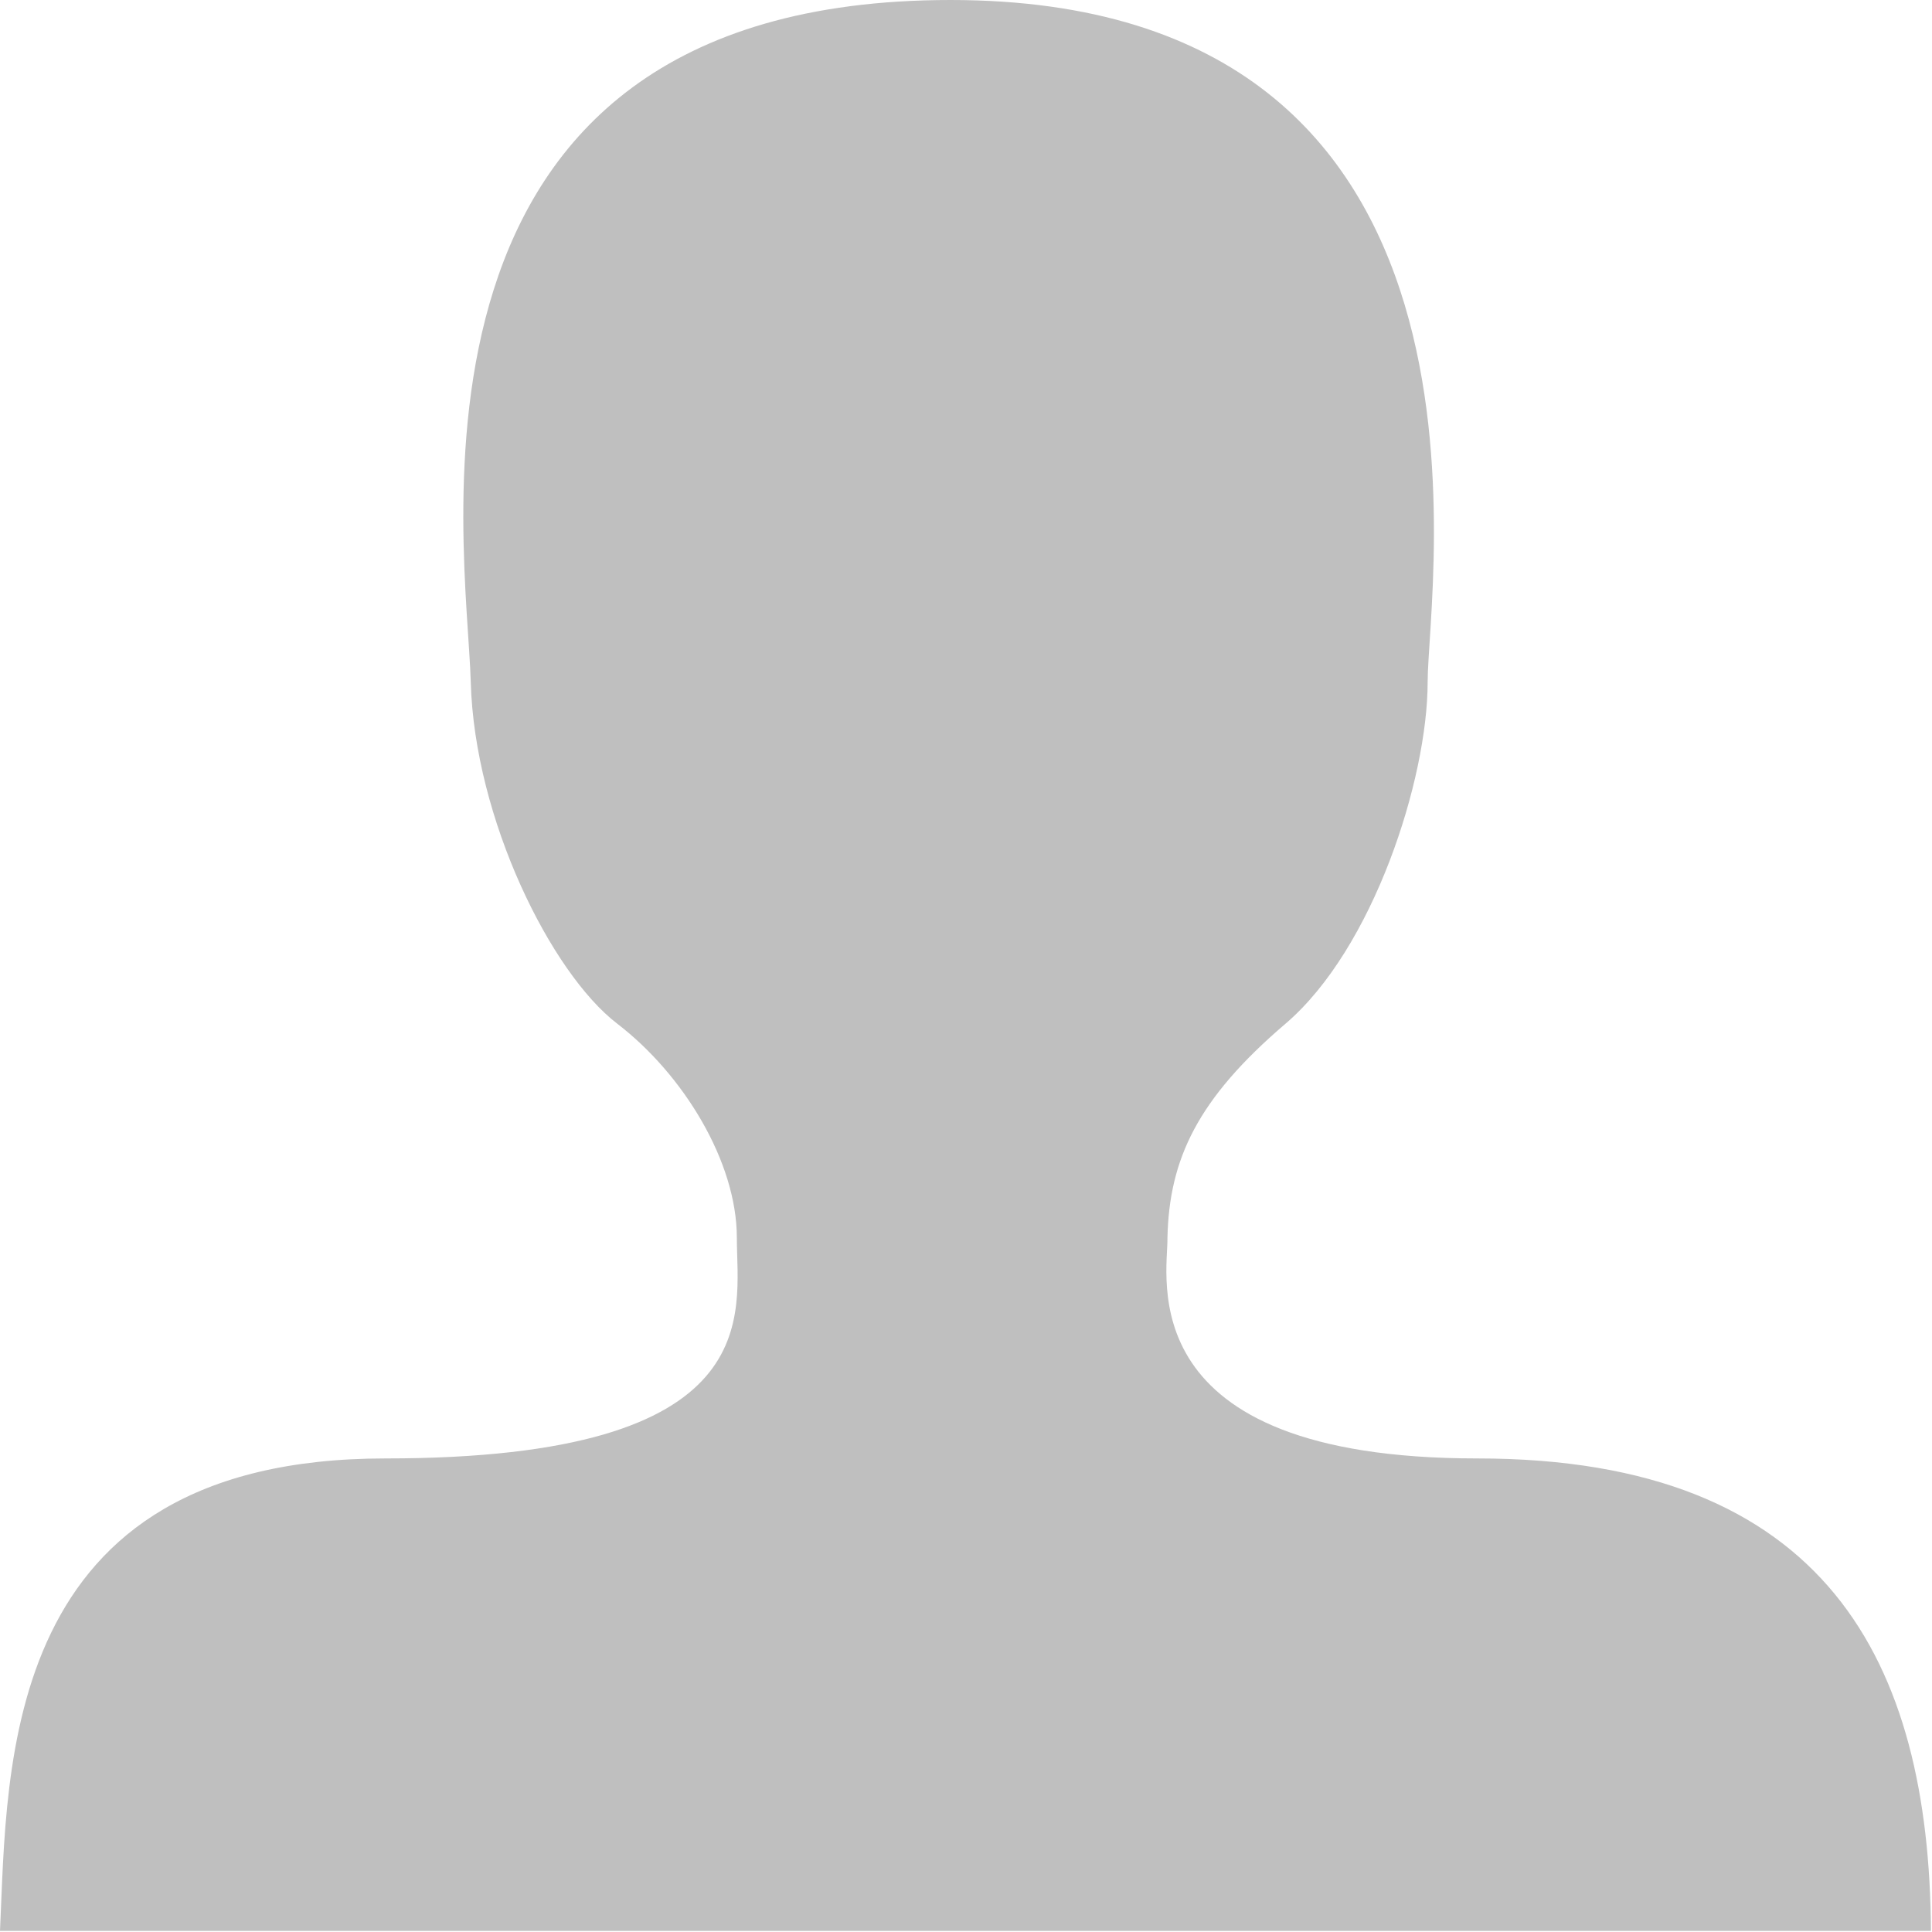 <?xml version="1.0" standalone="no"?><!DOCTYPE svg PUBLIC "-//W3C//DTD SVG 1.1//EN" "http://www.w3.org/Graphics/SVG/1.1/DTD/svg11.dtd"><svg t="1533374893931" class="icon" style="" viewBox="0 0 1024 1024" version="1.1" xmlns="http://www.w3.org/2000/svg" p-id="3403" xmlns:xlink="http://www.w3.org/1999/xlink" width="200" height="200"><defs><style type="text/css"></style></defs><path d="M503.787 0c304.677 0 252.891 310.101 252.891 361.529 0 51.325-28.707 141.234-75.325 181.046-46.618 39.812-61.662 71.692-62.583 113.499 0.409 20.162-21.032 116.928 164.262 116.928 185.396 0 239.587 108.177 240.405 250.435H0c4.094-87.402 0-250.435 204.329-250.435 204.38 0 186.214-76.707 186.214-116.928 0-40.272-28.298-86.583-63.402-113.499-35.053-26.865-75.632-108.484-77.628-181.046C247.518 288.865 199.161 0 503.838 0z" p-id="3404" fill="#bfbfbf"></path></svg>